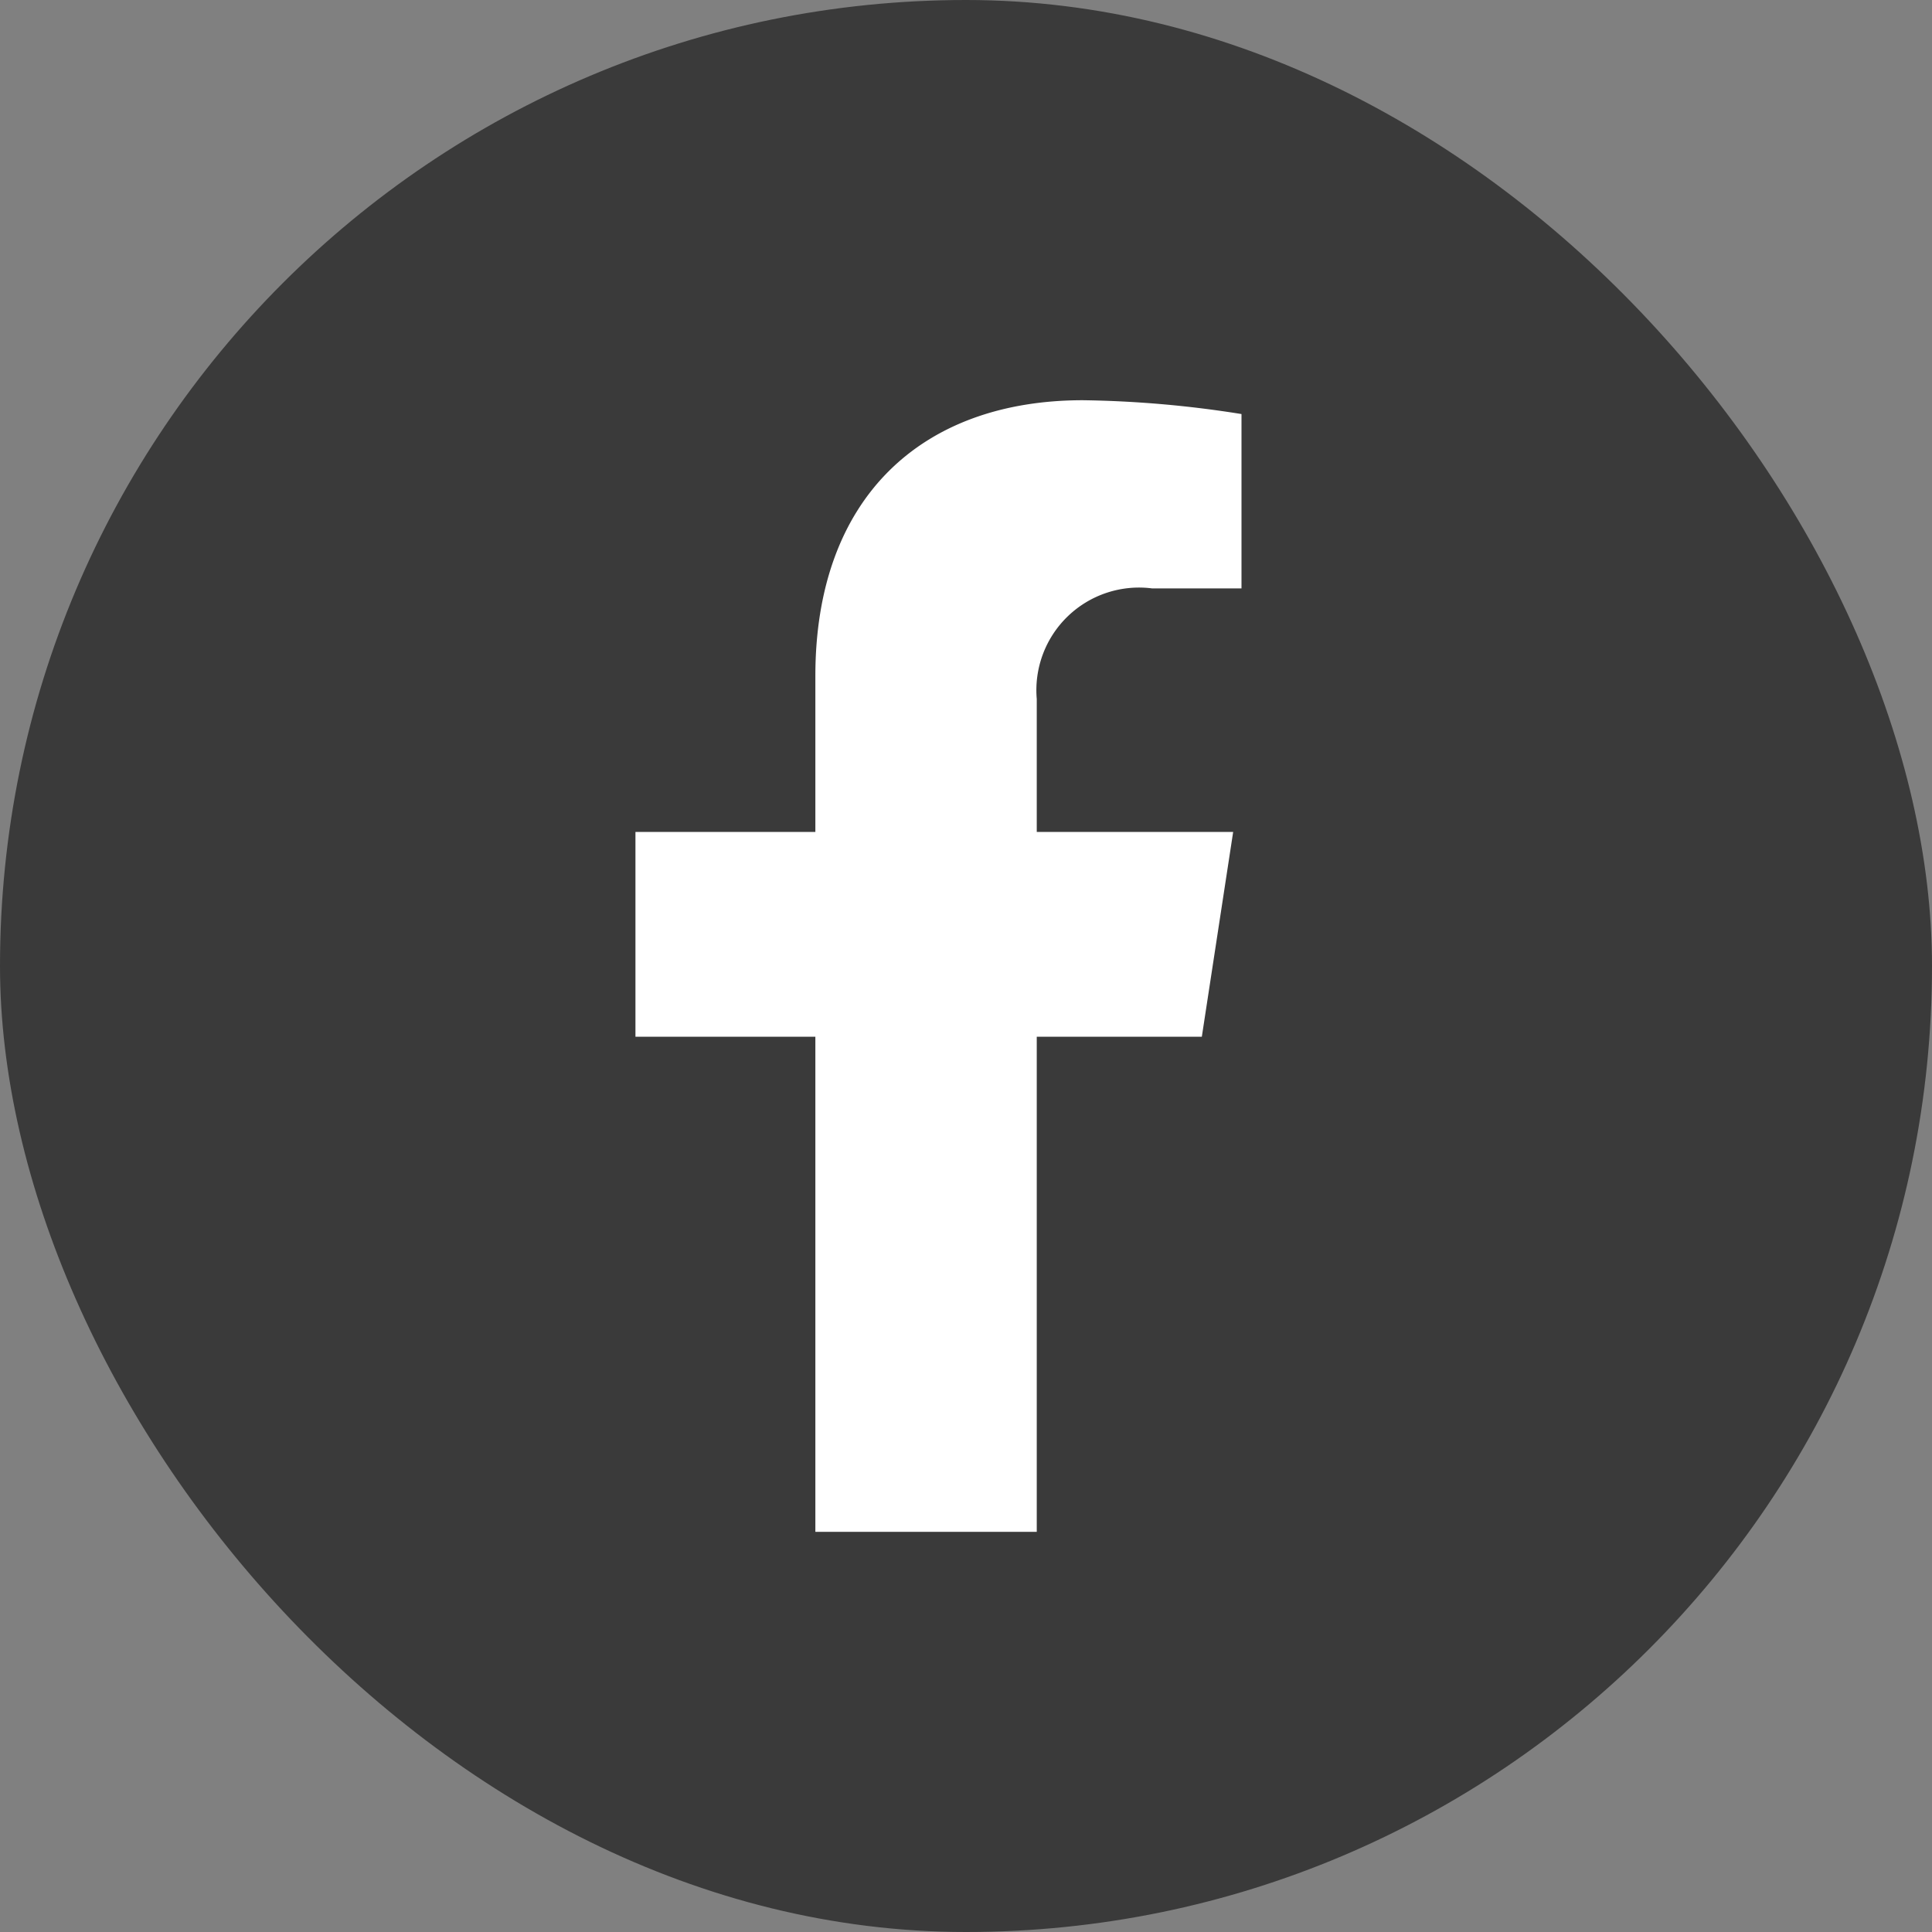<svg xmlns="http://www.w3.org/2000/svg" xmlns:xlink="http://www.w3.org/1999/xlink" width="32" height="32" viewBox="0 0 32 32">
  <rect x="0" y="0" width="32" height="32" fill="#808080" stroke="none"/>
  <defs>
    <clipPath id="clip-path">
      <rect id="사각형_101" data-name="사각형 101" width="10.039" height="18.743" fill="#fff"/>
    </clipPath>
  </defs>
  <g id="fb" transform="translate(-0.071 0.197)">
    <rect id="사각형_100" data-name="사각형 100" width="32" height="32" rx="16" transform="translate(0.071 -0.197)" fill="#3a3a3a"/>
    <g id="그룹_58" data-name="그룹 58" transform="translate(10.596 6.432)">
      <g id="그룹_57" data-name="그룹 57" transform="translate(0 0)" clip-path="url(#clip-path)">
        <path id="패스_65" data-name="패스 65" d="M9.381,10.543,9.9,7.151H6.647V4.95A1.7,1.7,0,0,1,8.559,3.117h1.479V.229A18.026,18.026,0,0,0,7.412,0C4.731,0,2.98,1.625,2.98,4.566V7.151H0v3.392H2.98v8.2H6.647v-8.2Z" transform="translate(0 0)" fill="#fff"/>
      </g>
    </g>
  </g>
</svg>
